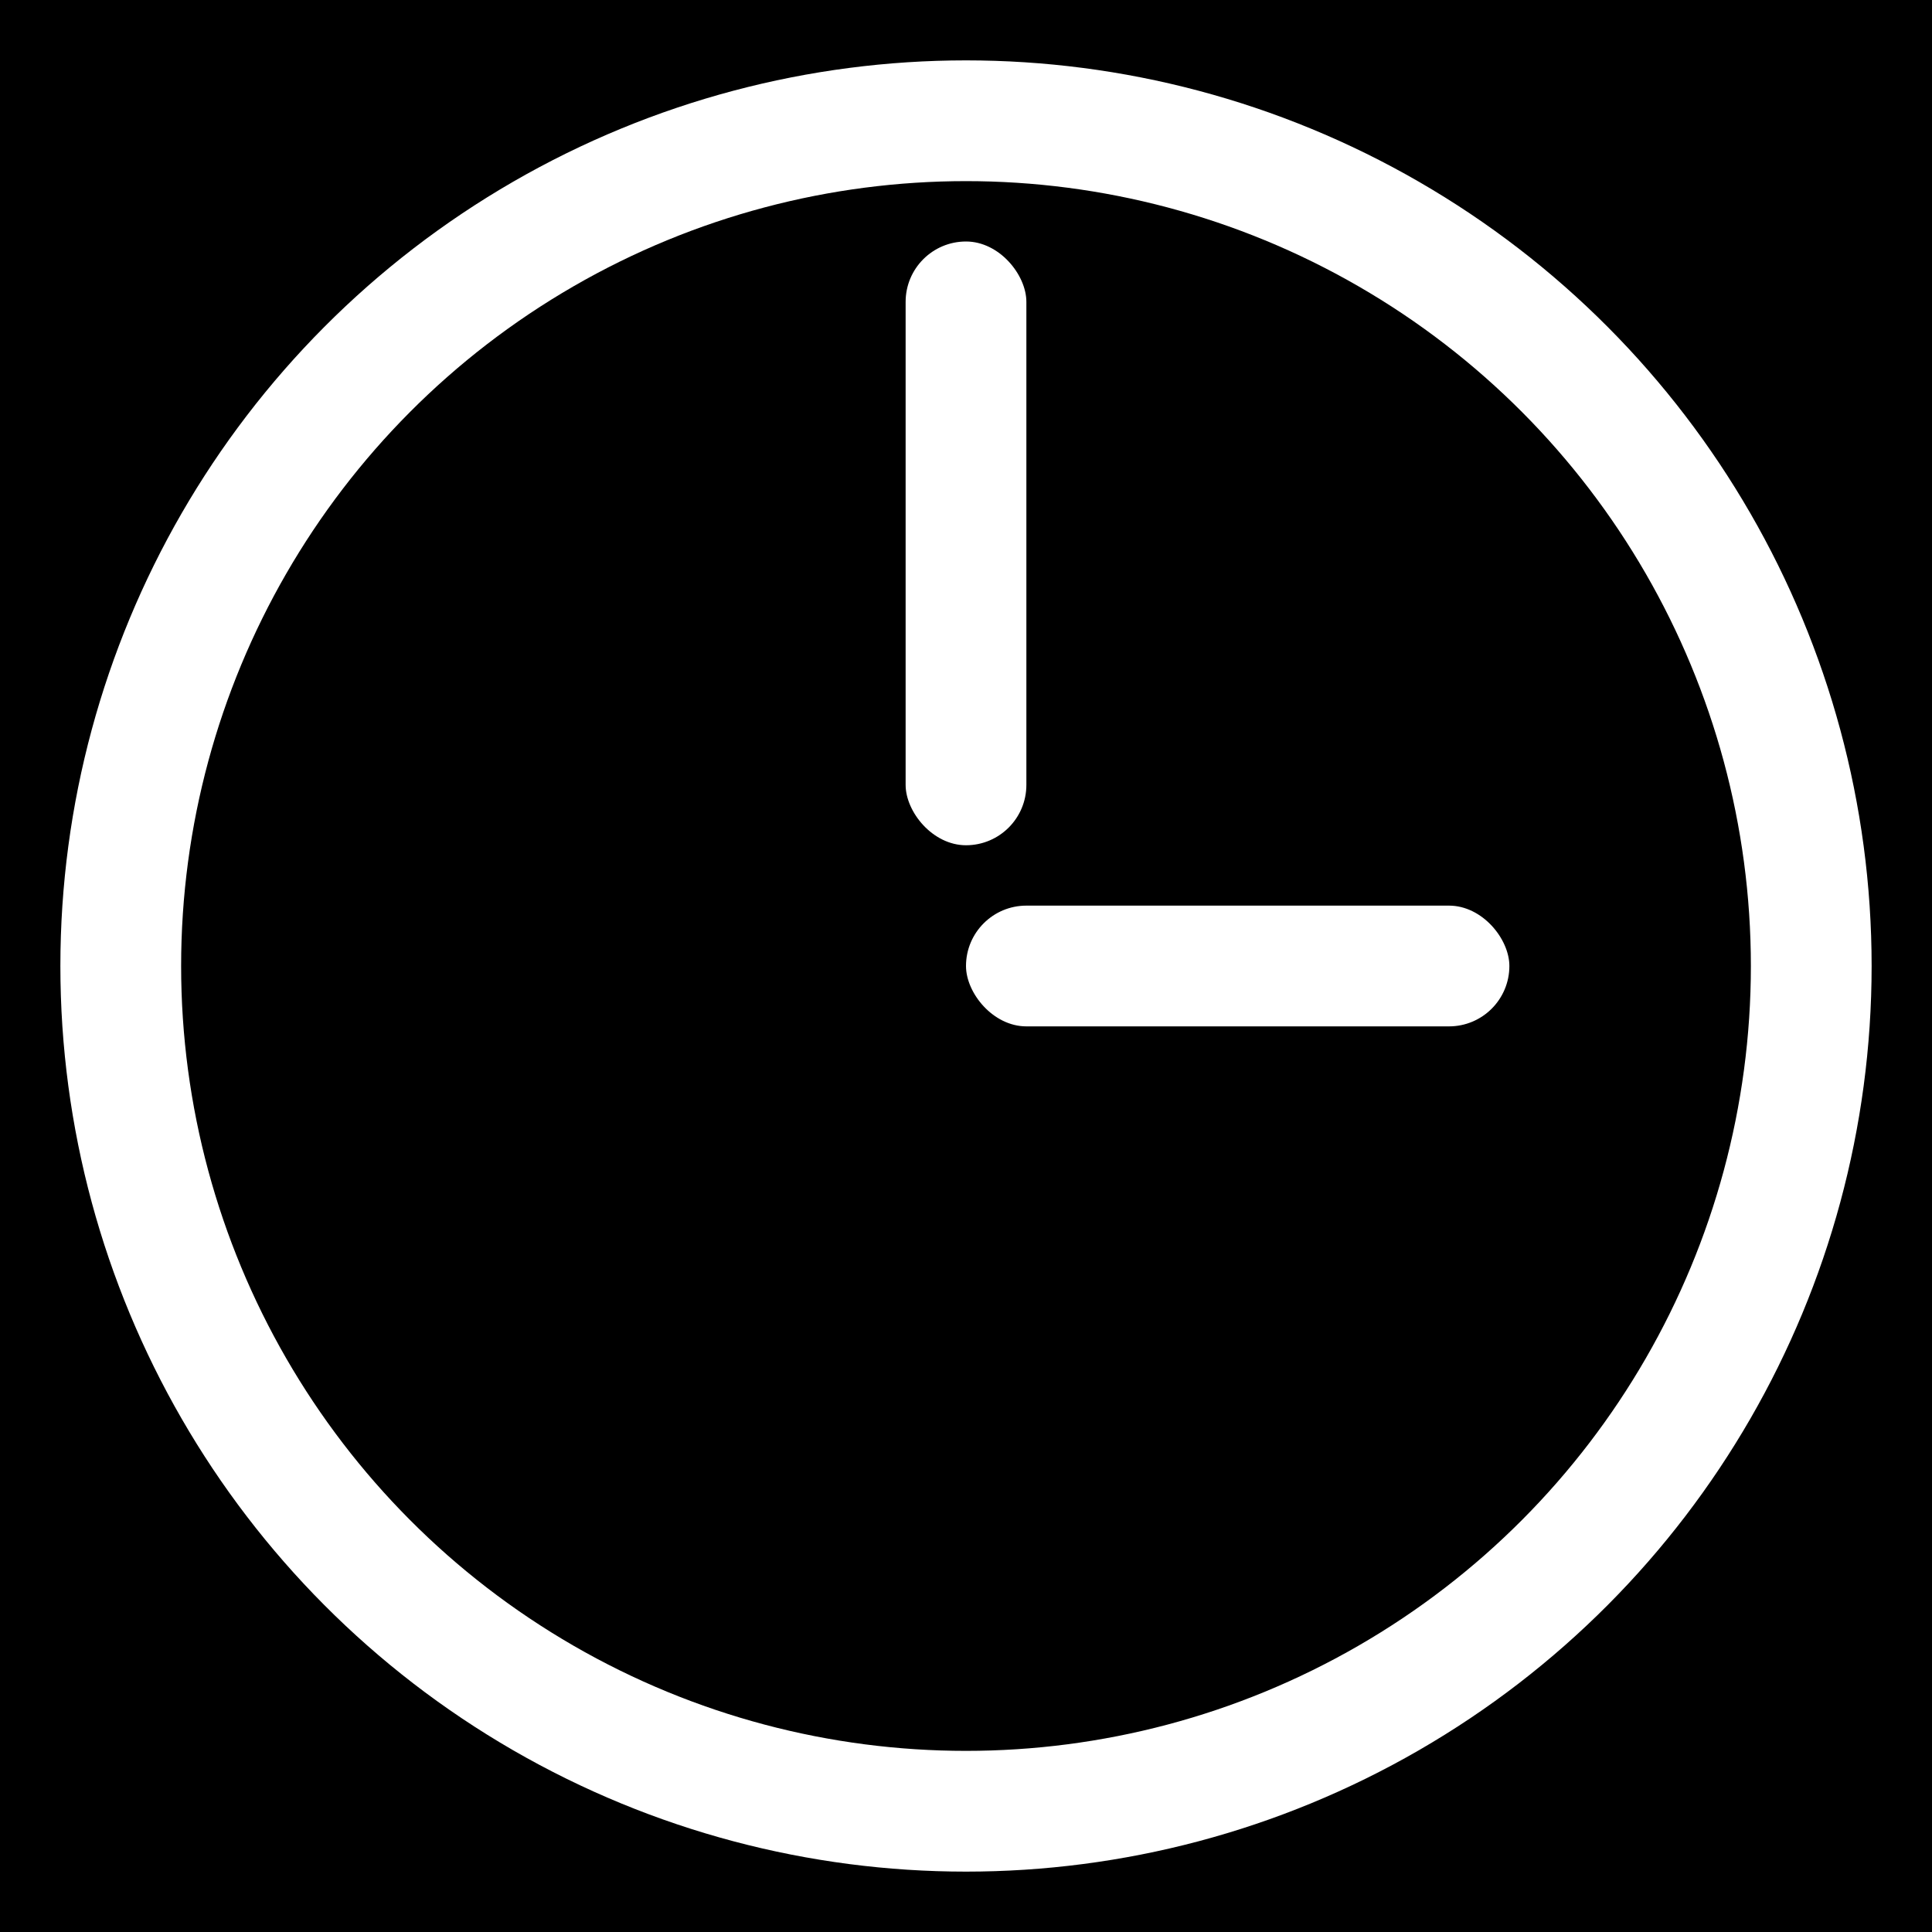 <svg xmlns="http://www.w3.org/2000/svg" viewBox="0 0 64 64" width="64" height="64">
  <!-- Black background -->
  <rect width="64" height="64" fill="#000000"/>
  
  <!-- White circular outline -->
  <circle cx="32" cy="32" r="28" fill="none" stroke="#ffffff" stroke-width="4"/>
  
  <!-- Clock hands (rounded rectangles) -->
  <!-- Hour hand pointing to 12 -->
  <rect x="30" y="8" width="4" height="20" rx="2" ry="2" fill="#ffffff"/>
  
  <!-- Minute hand pointing to 3 -->
  <rect x="32" y="30" width="18" height="4" rx="2" ry="2" fill="#ffffff"/>
</svg>